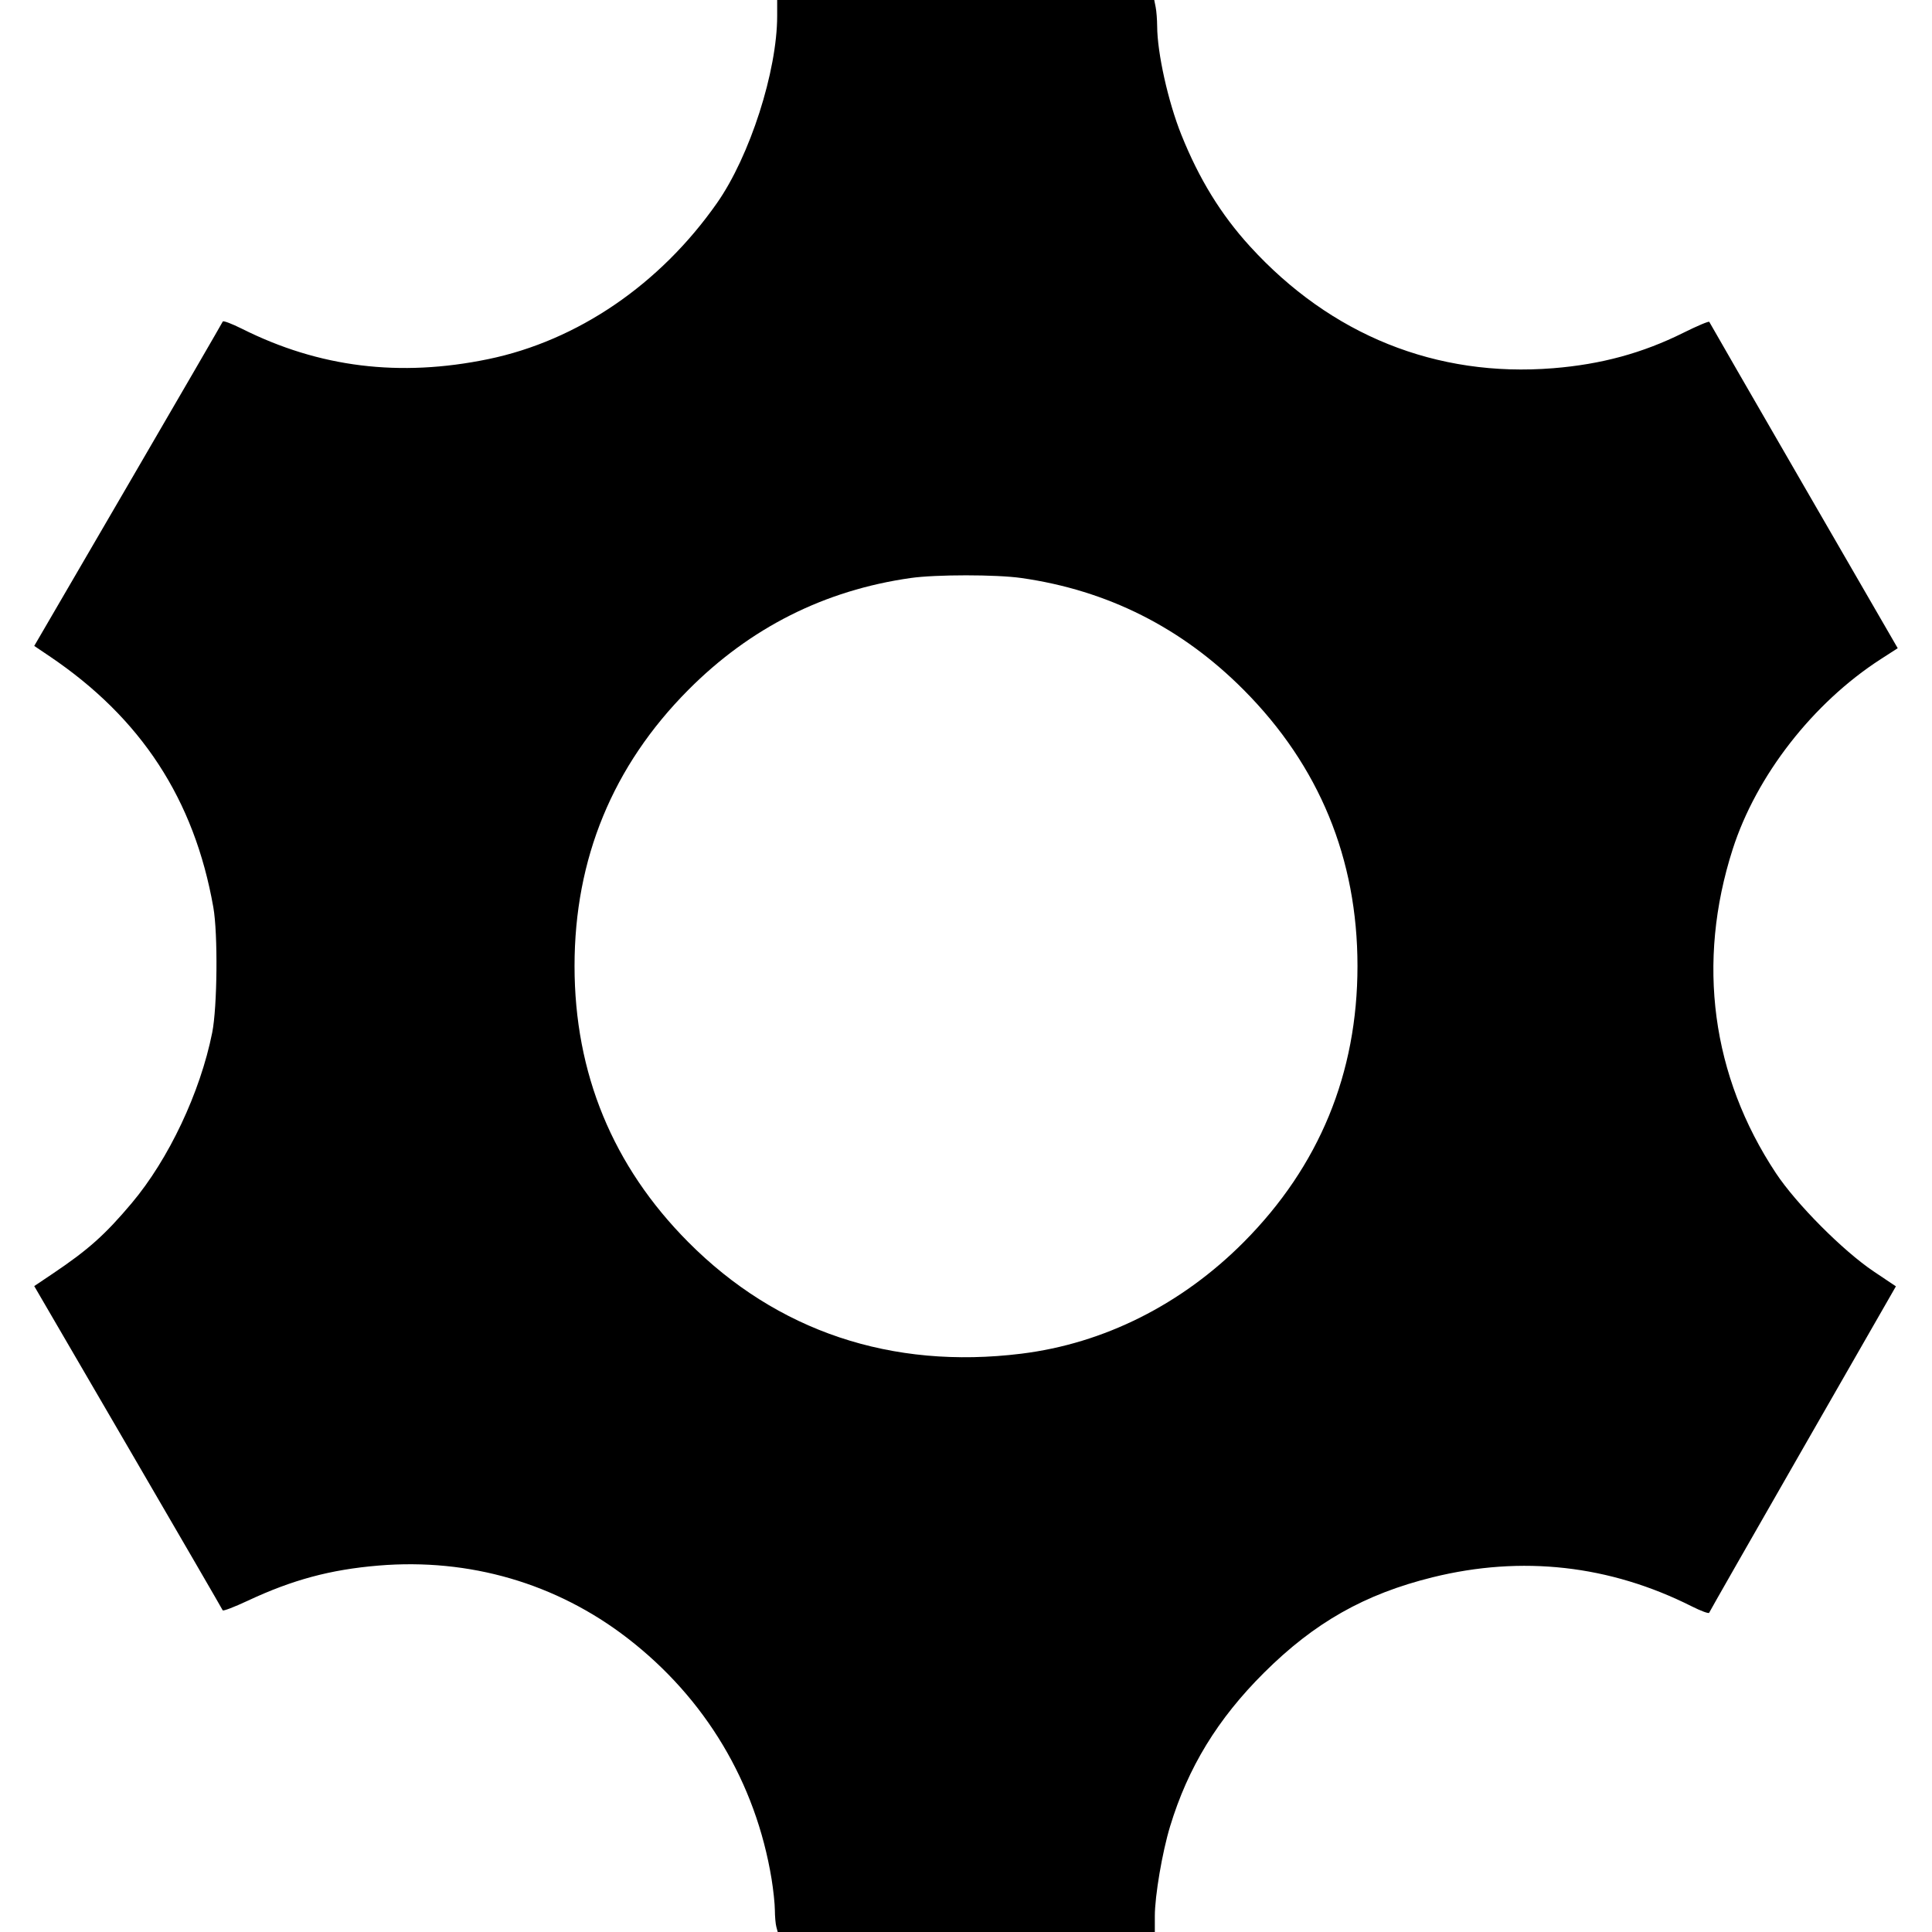 <svg width="100" height="100" version="1.1" viewBox="0 0 100 100" xmlns="http://www.w3.org/2000/svg">
 <path d="m40.183 99.732c-0.04-0.147-0.074-0.536-0.076-0.864-2e-3 -0.328-0.079-1.052-0.17-1.609-0.82-4.995-3.431-9.359-7.458-12.467-3.678-2.839-8.183-4.152-12.891-3.758-2.491 0.209-4.452 0.736-6.774 1.824-0.687 0.322-1.266 0.543-1.287 0.491-0.02-0.052-2.224-3.849-4.896-8.438l-4.859-8.343 0.961-0.646c1.837-1.235 2.707-2.012 4.082-3.645 1.918-2.277 3.548-5.729 4.168-8.824 0.266-1.329 0.301-5.122 0.059-6.492-0.985-5.586-3.735-9.798-8.488-13.001l-0.782-0.527 4.859-8.343c2.672-4.589 4.877-8.39 4.899-8.447 0.022-0.057 0.467 0.111 0.989 0.372 4 2.006 8.169 2.52 12.749 1.574 4.628-0.957 8.891-3.865 11.844-8.081 1.701-2.429 3.114-6.824 3.114-9.689v-0.819h19.517l0.074 0.372c0.041 0.205 0.075 0.647 0.077 0.983 0.005 1.39 0.567 3.913 1.253 5.623 0.917 2.285 2.047 4.124 3.542 5.764 4.196 4.606 9.661 6.804 15.703 6.317 2.485-0.2 4.624-0.782 6.734-1.832 0.721-0.359 1.327-0.614 1.346-0.567 0.019 0.047 2.222 3.866 4.894 8.488l4.859 8.403-0.878 0.566c-3.508 2.263-6.446 6.035-7.666 9.845-1.877 5.859-1.092 11.729 2.24 16.761 1.053 1.59 3.47 4.019 5.058 5.085l1.152 0.773-4.814 8.396c-2.648 4.618-4.831 8.442-4.852 8.499-0.021 0.057-0.423-0.091-0.894-0.328-4.249-2.14-8.798-2.651-13.421-1.508-3.517 0.87-6.116 2.342-8.729 4.944-2.397 2.387-3.93 4.895-4.858 7.949-0.405 1.331-0.79 3.597-0.79 4.644v0.822h-19.519zm12.678-29.665c4.282-0.528 8.304-2.547 11.519-5.78 3.905-3.929 5.883-8.732 5.883-14.286 0-5.555-1.978-10.358-5.883-14.286-3.208-3.227-7.052-5.162-11.519-5.798-1.303-0.185-4.418-0.185-5.721 0-4.466 0.636-8.311 2.571-11.519 5.798-3.905 3.929-5.883 8.732-5.883 14.286 0 5.555 1.978 10.358 5.883 14.286 4.592 4.619 10.525 6.609 17.24 5.78z"/>
</svg>
